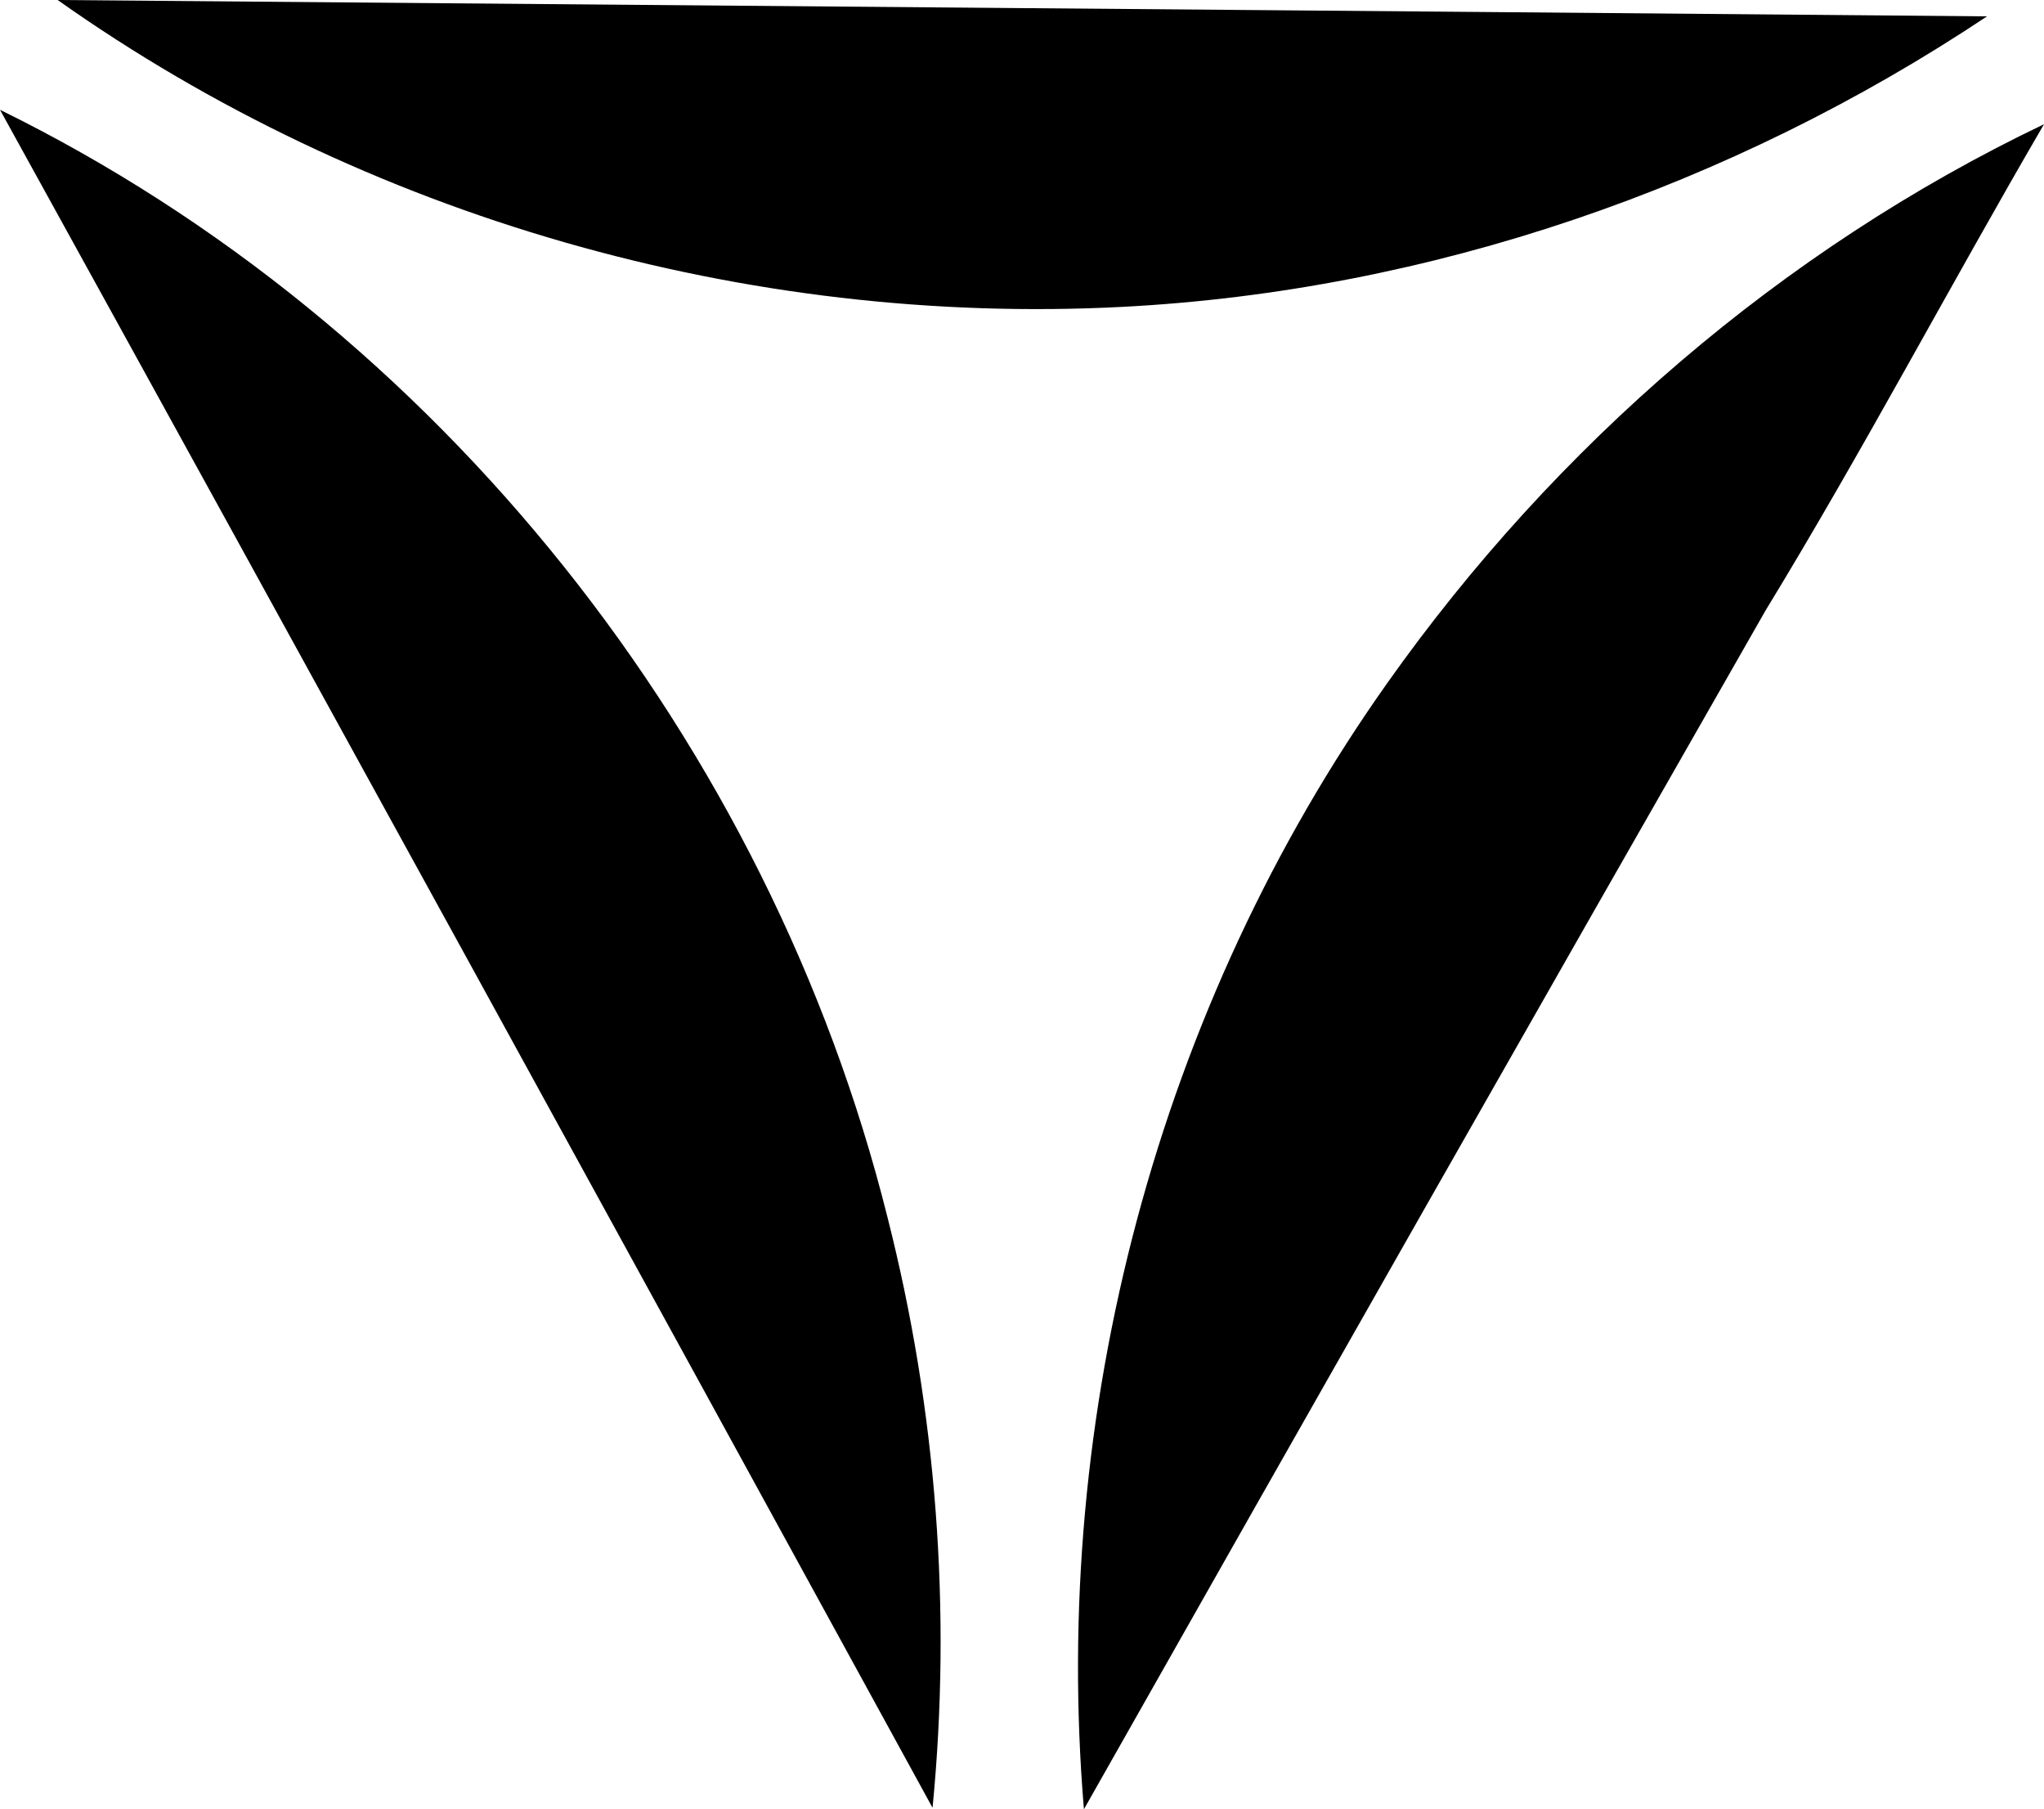 <?xml version="1.0" encoding="iso-8859-1"?>
<!-- Generator: Adobe Illustrator 21.0.2, SVG Export Plug-In . SVG Version: 6.00 Build 0)  -->
<svg version="1.1" xmlns="http://www.w3.org/2000/svg" xmlns:xlink="http://www.w3.org/1999/xlink" x="0px" y="0px"
	 viewBox="0 0 12.625 11.173" style="enable-background:new 0 0 12.625 11.173;" xml:space="preserve">
<g id="CV_x5F_Photography">
	<path d="M0.356,0c3.972,0.034,7.945,0.066,11.917,0.101c-1.58,1.053-3.443,1.696-5.342,1.794C4.612,2.015,2.253,1.342,0.356,0z"/>
	<path d="M0,0.678c2.712,1.331,4.752,3.915,5.482,6.84c0.302,1.187,0.397,2.427,0.278,3.645C3.845,7.666,1.927,4.17,0,0.678z"/>
	<path d="M8.57,4.216c1.035-1.462,2.436-2.675,4.055-3.449c-0.581,0.997-1.119,2.018-1.72,3.003
		c-1.409,2.464-2.812,4.932-4.21,7.402C6.49,8.73,7.151,6.218,8.57,4.216z"/>
</g>
<g id="Layer_1">
</g>
</svg>
